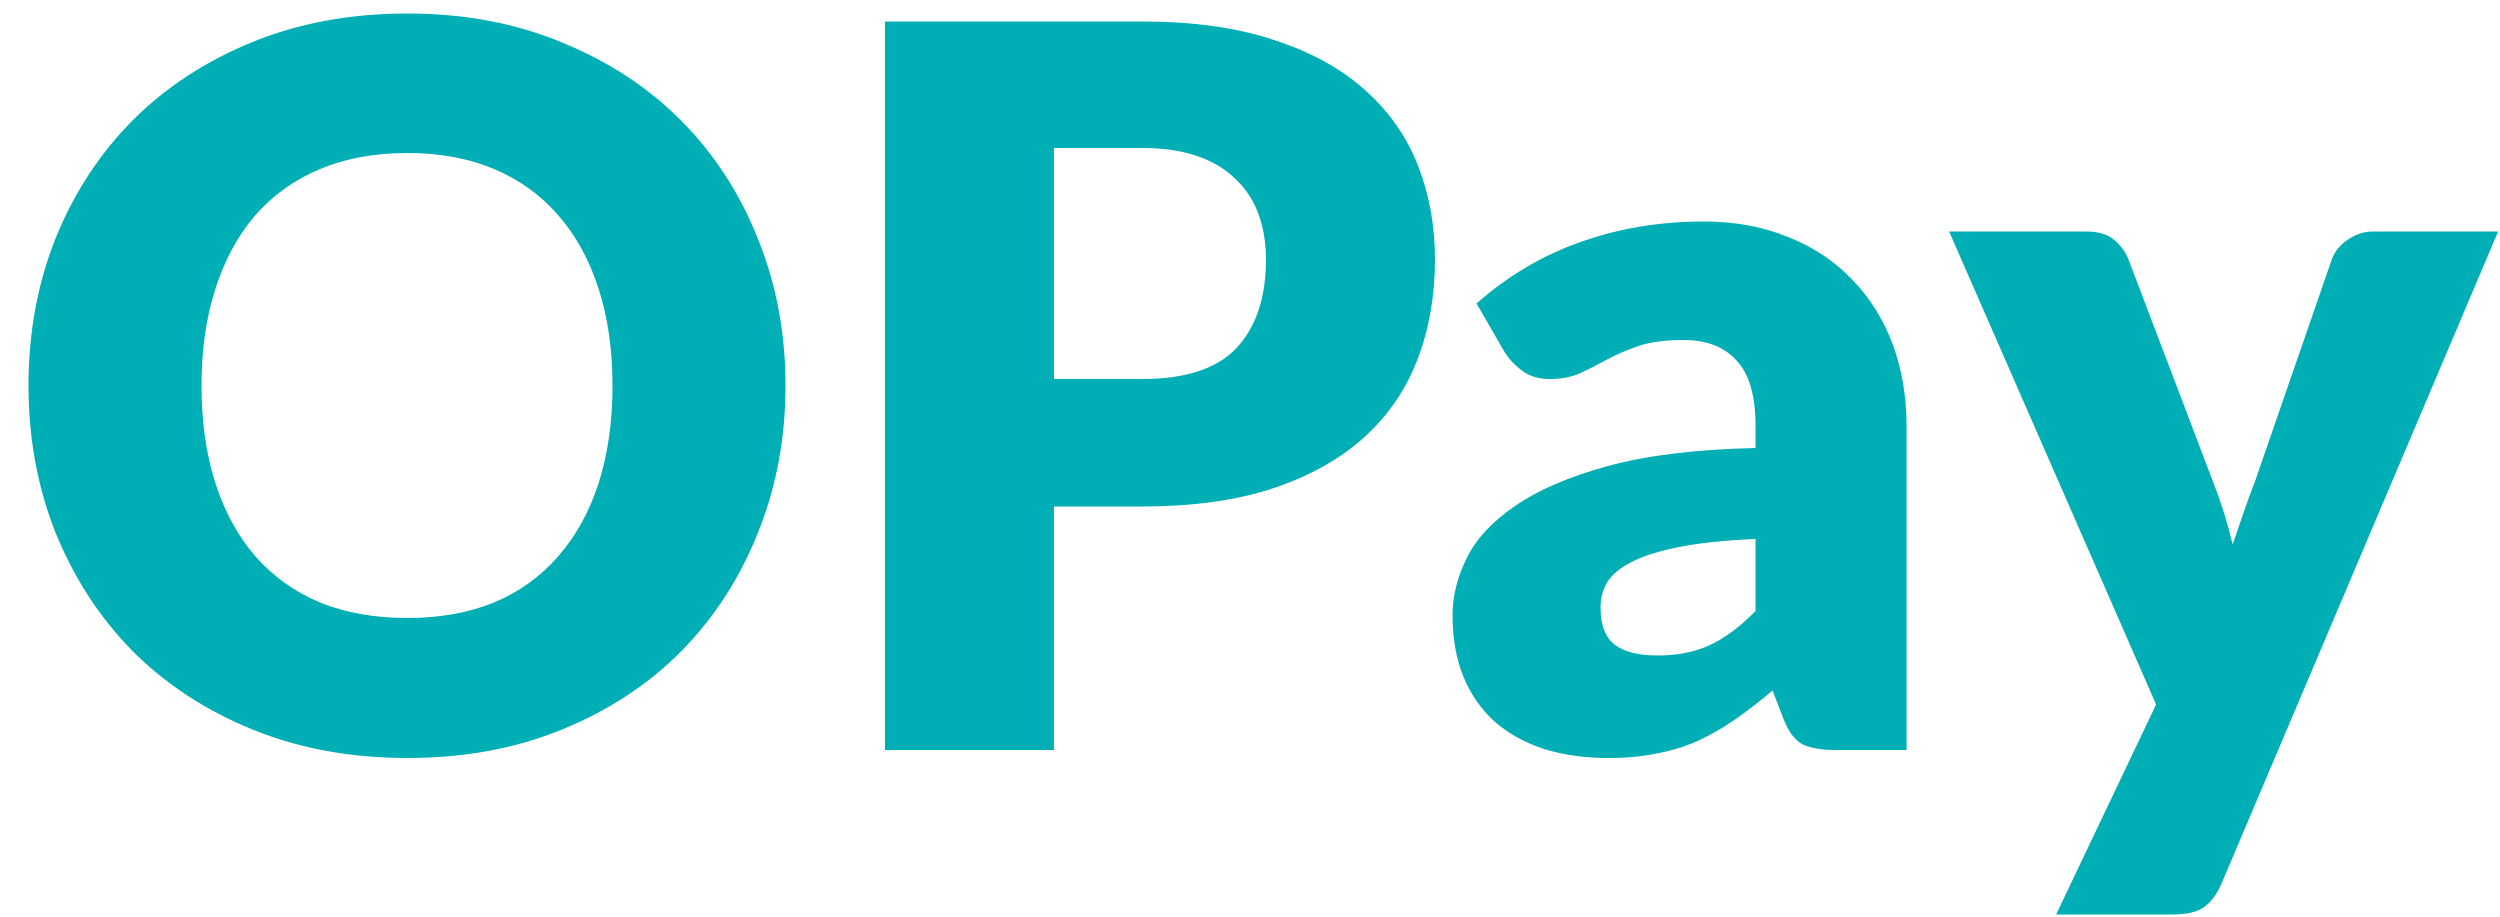 <svg width="60" height="22" viewBox="0 0 60 22" fill="none" xmlns="http://www.w3.org/2000/svg">
<path d="M18.852 9.252C18.852 10.516 18.632 11.692 18.192 12.78C17.76 13.868 17.148 14.816 16.356 15.624C15.564 16.424 14.608 17.052 13.488 17.508C12.376 17.964 11.14 18.192 9.78 18.192C8.42 18.192 7.18 17.964 6.06 17.508C4.94 17.052 3.98 16.424 3.18 15.624C2.388 14.816 1.772 13.868 1.332 12.78C0.9 11.692 0.684 10.516 0.684 9.252C0.684 7.988 0.9 6.812 1.332 5.724C1.772 4.636 2.388 3.692 3.18 2.892C3.98 2.092 4.94 1.464 6.06 1.008C7.18 0.552 8.42 0.324 9.78 0.324C11.14 0.324 12.376 0.556 13.488 1.02C14.608 1.476 15.564 2.104 16.356 2.904C17.148 3.704 17.76 4.648 18.192 5.736C18.632 6.824 18.852 7.996 18.852 9.252ZM14.7 9.252C14.7 8.388 14.588 7.612 14.364 6.924C14.14 6.228 13.816 5.64 13.392 5.16C12.976 4.68 12.464 4.312 11.856 4.056C11.248 3.8 10.556 3.672 9.78 3.672C8.996 3.672 8.296 3.8 7.68 4.056C7.072 4.312 6.556 4.68 6.132 5.16C5.716 5.64 5.396 6.228 5.172 6.924C4.948 7.612 4.836 8.388 4.836 9.252C4.836 10.124 4.948 10.908 5.172 11.604C5.396 12.292 5.716 12.876 6.132 13.356C6.556 13.836 7.072 14.204 7.68 14.46C8.296 14.708 8.996 14.832 9.78 14.832C10.556 14.832 11.248 14.708 11.856 14.46C12.464 14.204 12.976 13.836 13.392 13.356C13.816 12.876 14.14 12.292 14.364 11.604C14.588 10.908 14.7 10.124 14.7 9.252ZM27.407 9.096C28.463 9.096 29.223 8.844 29.687 8.34C30.151 7.836 30.383 7.132 30.383 6.228C30.383 5.828 30.323 5.464 30.203 5.136C30.083 4.808 29.899 4.528 29.651 4.296C29.411 4.056 29.103 3.872 28.727 3.744C28.359 3.616 27.919 3.552 27.407 3.552H25.295V9.096H27.407ZM27.407 0.516C28.639 0.516 29.695 0.664 30.575 0.96C31.463 1.248 32.191 1.648 32.759 2.16C33.335 2.672 33.759 3.276 34.031 3.972C34.303 4.668 34.439 5.42 34.439 6.228C34.439 7.1 34.299 7.9 34.019 8.628C33.739 9.356 33.311 9.98 32.735 10.5C32.159 11.02 31.427 11.428 30.539 11.724C29.659 12.012 28.615 12.156 27.407 12.156H25.295V18H21.239V0.516H27.407ZM42.133 12.936C41.389 12.968 40.777 13.032 40.297 13.128C39.817 13.224 39.437 13.344 39.157 13.488C38.877 13.632 38.681 13.796 38.569 13.98C38.465 14.164 38.413 14.364 38.413 14.58C38.413 15.004 38.529 15.304 38.761 15.48C38.993 15.648 39.333 15.732 39.781 15.732C40.261 15.732 40.681 15.648 41.041 15.48C41.401 15.312 41.765 15.04 42.133 14.664V12.936ZM35.437 7.284C36.189 6.62 37.021 6.128 37.933 5.808C38.853 5.48 39.837 5.316 40.885 5.316C41.637 5.316 42.313 5.44 42.913 5.688C43.521 5.928 44.033 6.268 44.449 6.708C44.873 7.14 45.197 7.656 45.421 8.256C45.645 8.856 45.757 9.512 45.757 10.224V18H44.053C43.701 18 43.433 17.952 43.249 17.856C43.073 17.76 42.925 17.56 42.805 17.256L42.541 16.572C42.229 16.836 41.929 17.068 41.641 17.268C41.353 17.468 41.053 17.64 40.741 17.784C40.437 17.92 40.109 18.02 39.757 18.084C39.413 18.156 39.029 18.192 38.605 18.192C38.037 18.192 37.521 18.12 37.057 17.976C36.593 17.824 36.197 17.604 35.869 17.316C35.549 17.028 35.301 16.672 35.125 16.248C34.949 15.816 34.861 15.32 34.861 14.76C34.861 14.312 34.973 13.86 35.197 13.404C35.421 12.94 35.809 12.52 36.361 12.144C36.913 11.76 37.657 11.44 38.593 11.184C39.529 10.928 40.709 10.784 42.133 10.752V10.224C42.133 9.496 41.981 8.972 41.677 8.652C41.381 8.324 40.957 8.16 40.405 8.16C39.965 8.16 39.605 8.208 39.325 8.304C39.045 8.4 38.793 8.508 38.569 8.628C38.353 8.748 38.141 8.856 37.933 8.952C37.725 9.048 37.477 9.096 37.189 9.096C36.933 9.096 36.717 9.032 36.541 8.904C36.365 8.776 36.221 8.624 36.109 8.448L35.437 7.284ZM59.955 5.556L53.307 21.228C53.195 21.476 53.059 21.656 52.899 21.768C52.739 21.888 52.483 21.948 52.131 21.948H49.347L51.747 16.908L46.779 5.556H50.067C50.355 5.556 50.575 5.62 50.727 5.748C50.887 5.876 51.003 6.028 51.075 6.204L53.115 11.568C53.307 12.056 53.463 12.556 53.583 13.068C53.671 12.812 53.759 12.556 53.847 12.3C53.935 12.044 54.027 11.792 54.123 11.544L55.971 6.204C56.043 6.02 56.171 5.868 56.355 5.748C56.539 5.62 56.739 5.556 56.955 5.556H59.955Z" fill="#00AEB5"/>
</svg>
